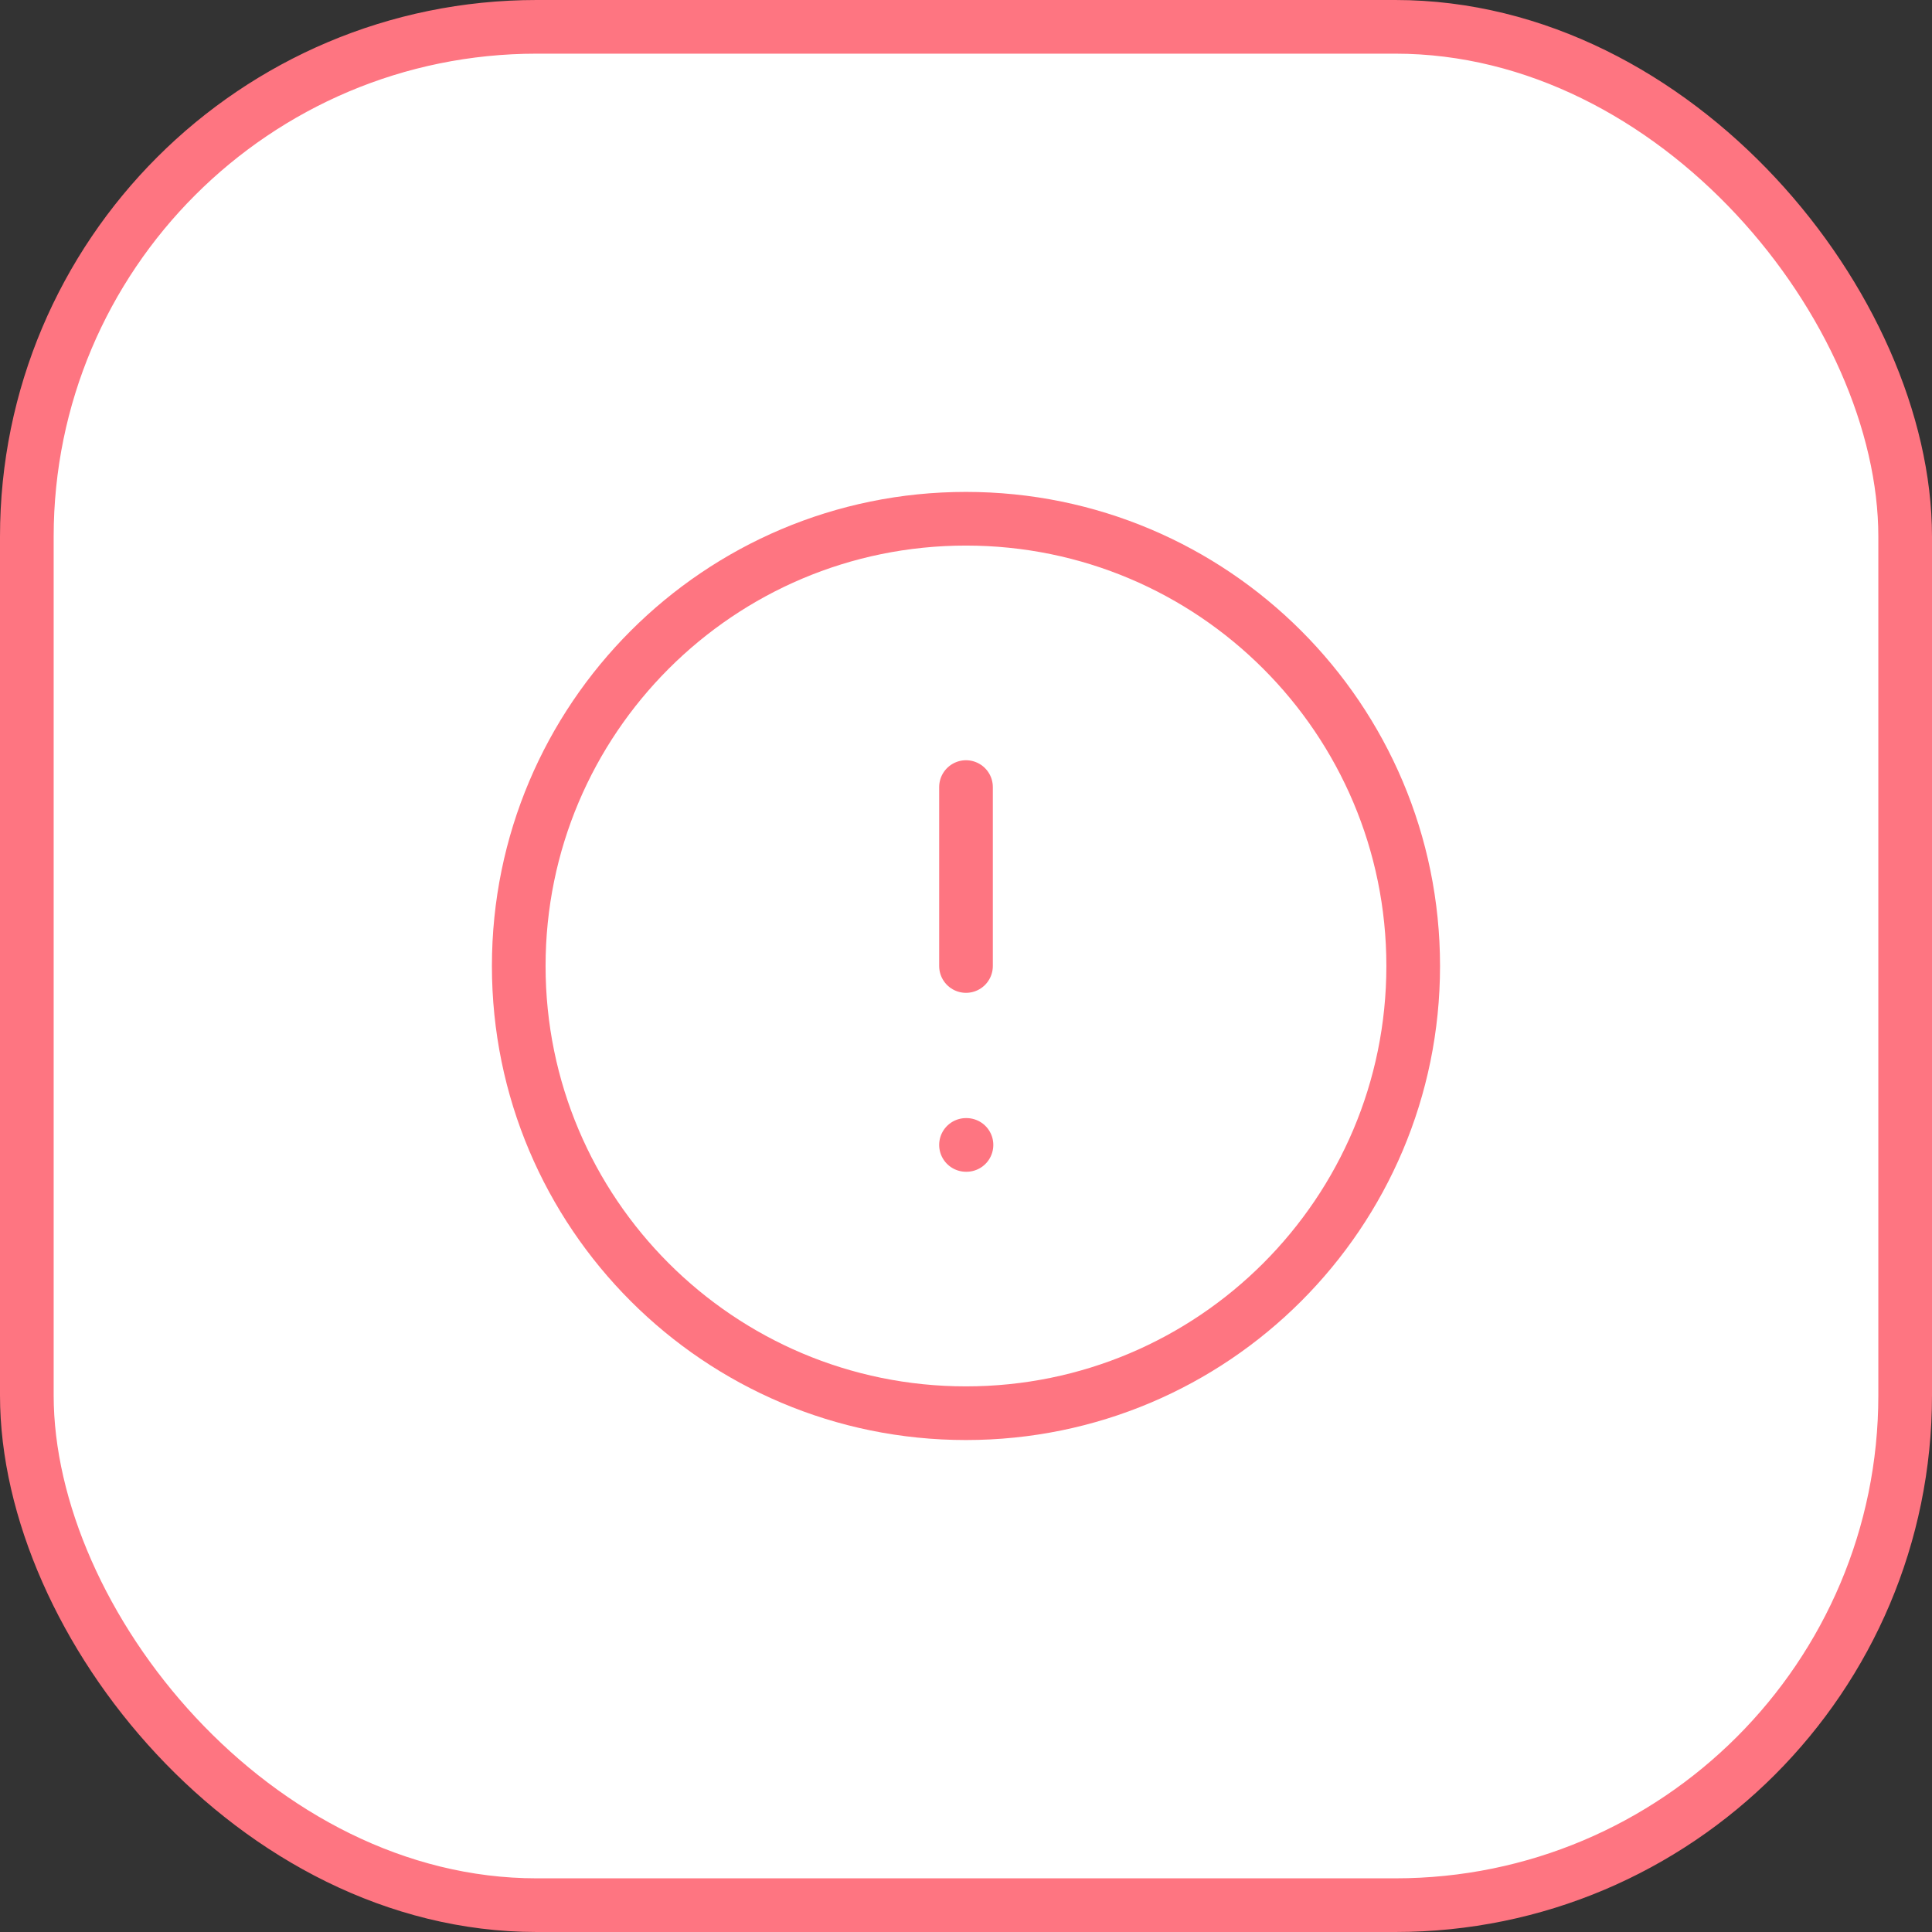 <svg width="50" height="50" viewBox="0 0 36 36" fill="none" xmlns="http://www.w3.org/2000/svg">
    <rect x="0" y="0" width="36" height="36" fill="#333333" stroke="none"/>
    <rect x="0.5" y="0.5" width="35" height="35" rx="9.5" fill="white" stroke="#FE7581"/>
    <path d="M17.999 26.333C22.602 26.333 26.333 22.602 26.333 18C26.333 13.398 22.602 9.666 17.999 9.666C13.397 9.666 9.666 13.398 9.666 18C9.666 22.602 13.397 26.333 17.999 26.333Z" stroke="#FE7581" stroke-linecap="round" stroke-linejoin="round"/>
    <path d="M18 14.666V18" stroke="#FE7581" stroke-linecap="round" stroke-linejoin="round"/>
    <path d="M18 21.334H18.009" stroke="#FE7581" stroke-linecap="round" stroke-linejoin="round"/>
</svg>
